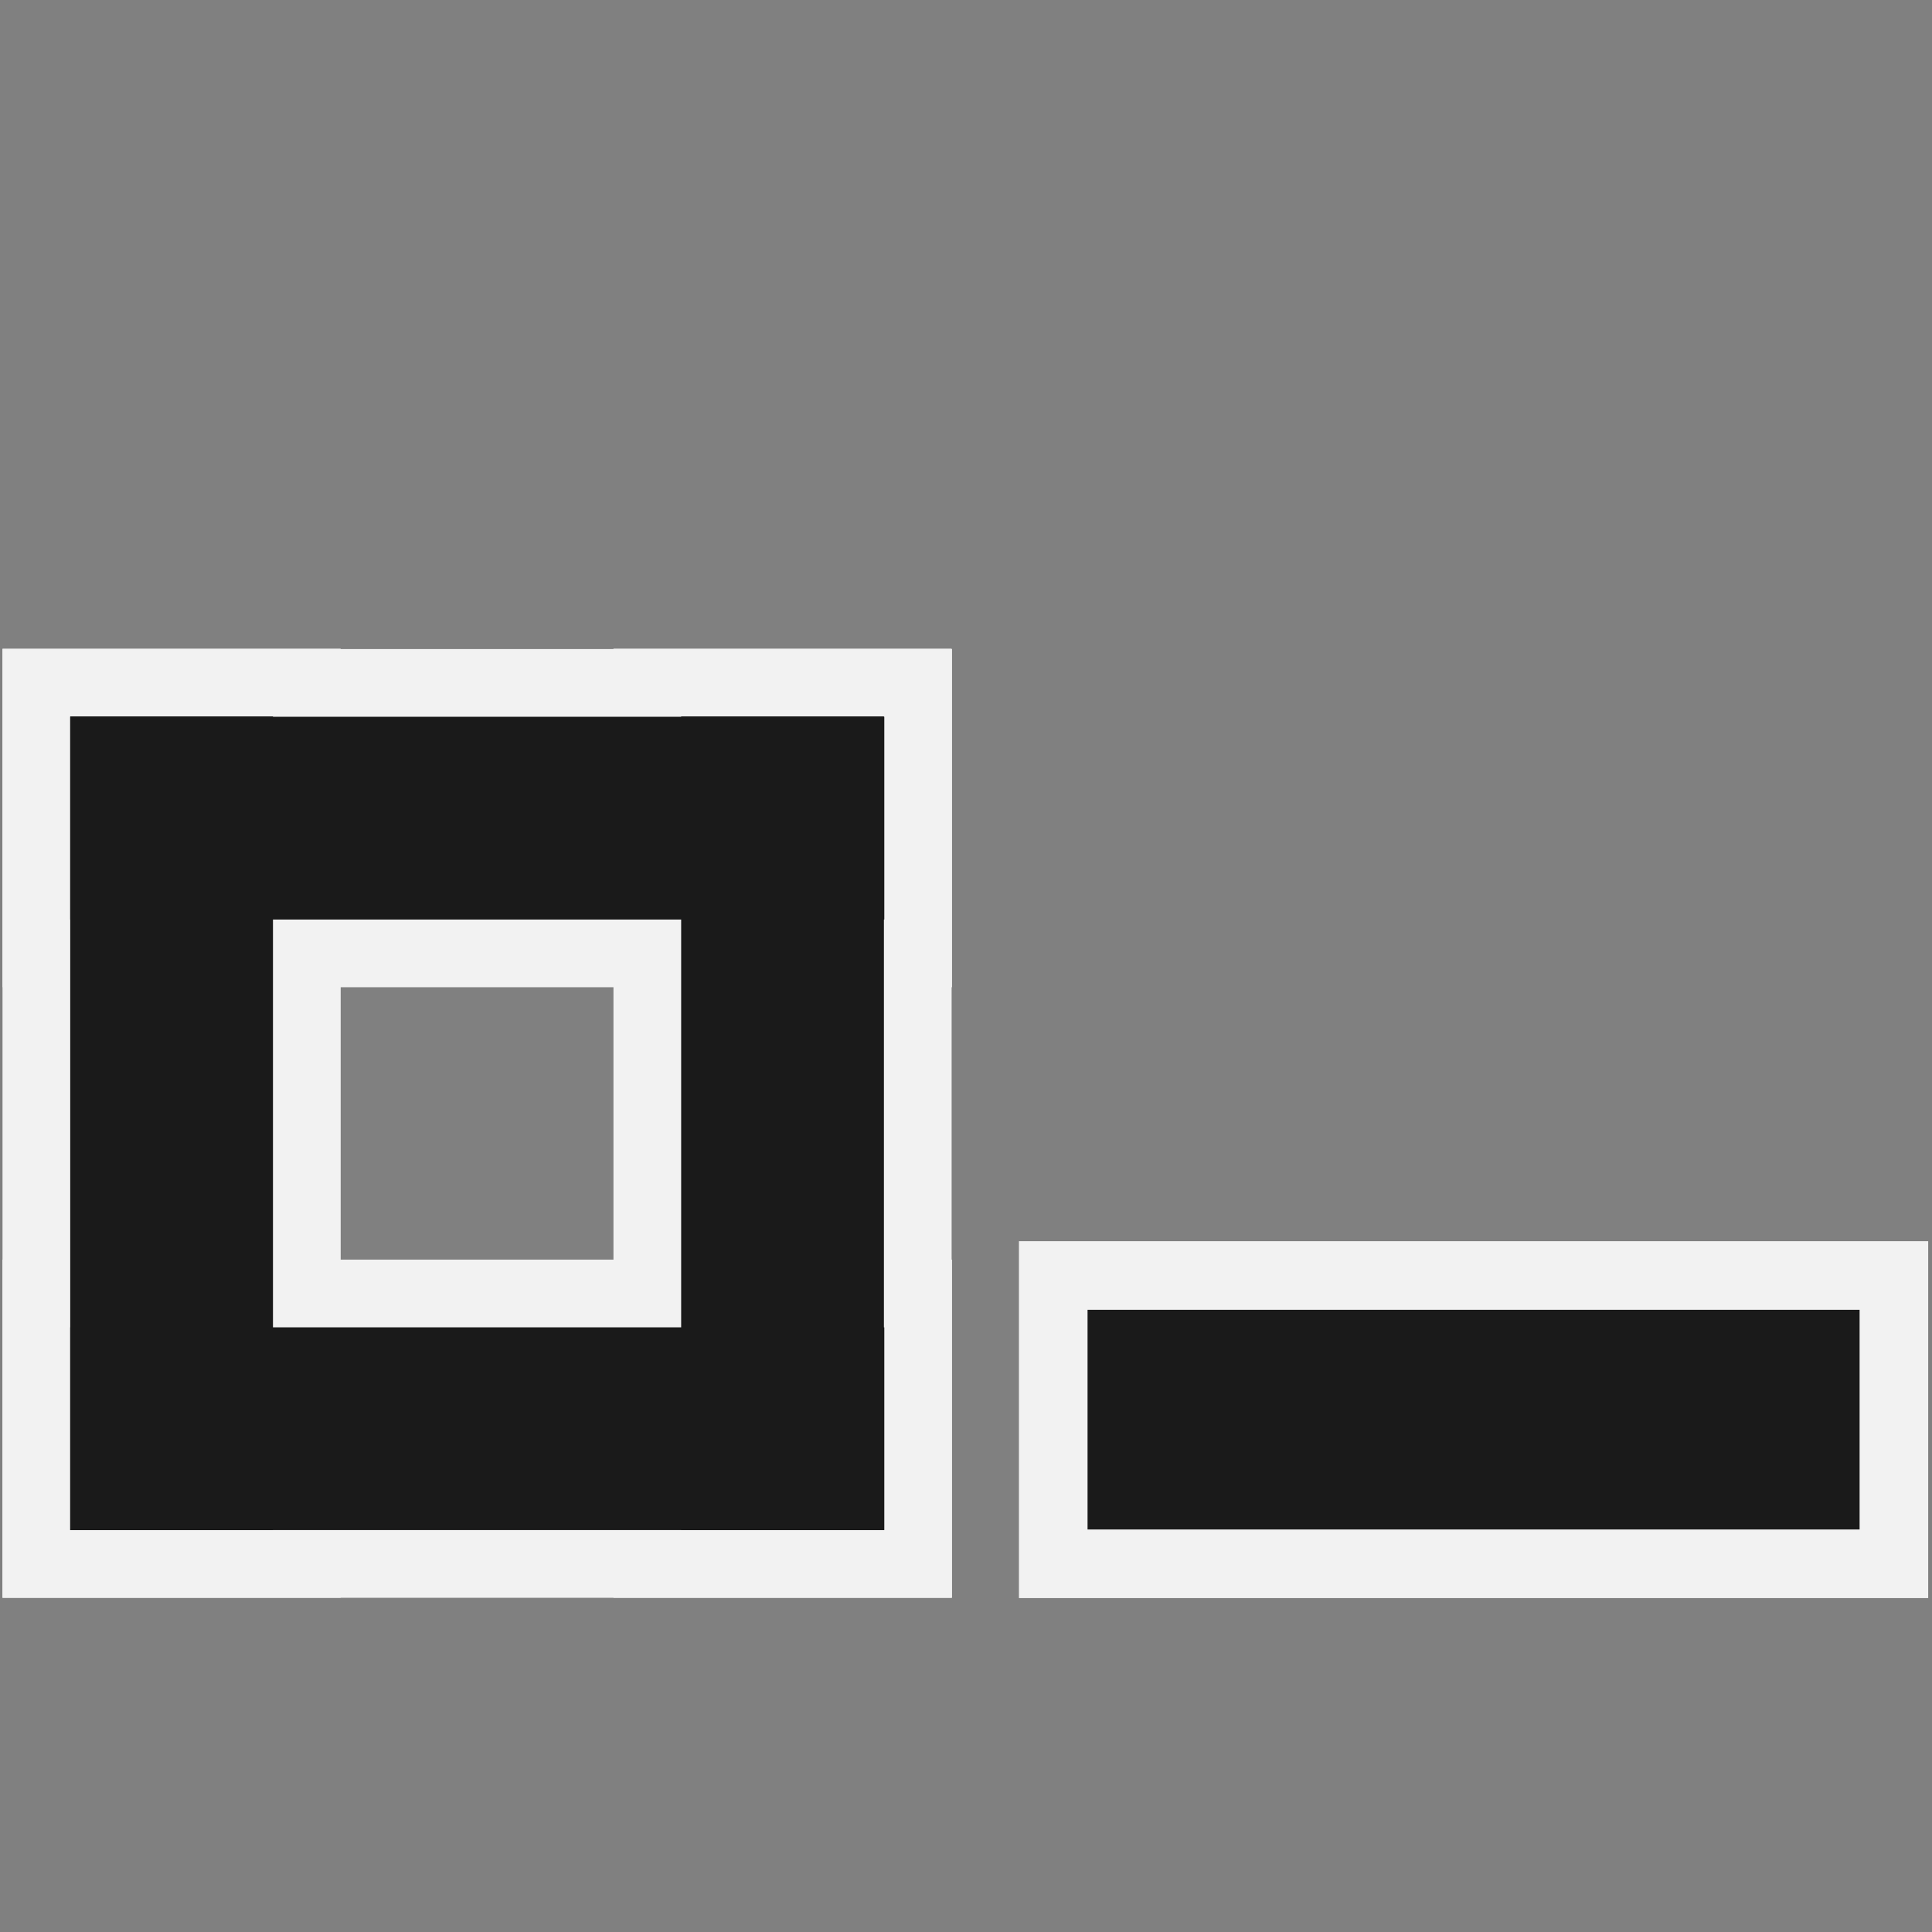 <?xml version="1.0" encoding="UTF-8" standalone="no"?>
<svg
   xmlns:dc="http://purl.org/dc/elements/1.1/"
   xmlns:cc="http://creativecommons.org/ns#"
   xmlns:rdf="http://www.w3.org/1999/02/22-rdf-syntax-ns#"
   xmlns:svg="http://www.w3.org/2000/svg"
   xmlns="http://www.w3.org/2000/svg"
   xmlns:sodipodi="http://sodipodi.sourceforge.net/DTD/sodipodi-0.dtd"
   xmlns:inkscape="http://www.inkscape.org/namespaces/inkscape"
   width="48"
   height="48"
   viewBox="0 0 12.7 12.7"
   version="1.1"
   id="svg29"
   inkscape:version="1.0 (4035a4fb49, 2020-05-01)"
   sodipodi:docname="ct_list_todo.svg">
  <rect x="0" y="0" width="12.7" height="12.7" fill="#808080" stroke="none"/>
  <defs
     id="defs23" />
  <sodipodi:namedview
     id="base"
     pagecolor="#ffffff"
     bordercolor="#666666"
     borderopacity="1.0"
     inkscape:pageopacity="0.0"
     inkscape:pageshadow="2"
     inkscape:zoom="8.482601"
     inkscape:cx="23.678271"
     inkscape:cy="26.959148"
     inkscape:document-units="px"
     inkscape:current-layer="layer1"
     inkscape:document-rotation="0"
     showgrid="true"
     inkscape:window-width="1366"
     inkscape:window-height="715"
     inkscape:window-x="-8"
     inkscape:window-y="22"
     inkscape:window-maximized="1"
     units="px"
     inkscape:snap-global="true"
     showguides="false">
    <inkscape:grid
       type="xygrid"
       id="grid18" />
  </sodipodi:namedview>
  <g
     inkscape:label="Capa 1"
     inkscape:groupmode="layer"
     id="layer1">
    <g
       id="g31"
       transform="matrix(2.529,0,0,2.529,0.454,2.036)"
       style="fill:none;fill-opacity:1;stroke:#f2f2f2;stroke-opacity:1">
      <path
         style="color:#bebebe;fill:none;fill-opacity:1;stroke:#f2f2f2;stroke-width:0.352;stroke-opacity:1;marker:none"
         d="M 2.118,1.057 H 1.591 v 2.115 h 0.527 z"
         id="path23" />
      <path
         id="path25"
         d="M 0.53,1.057 H 0.003 v 2.115 h 0.527 z"
         style="color:#bebebe;fill:none;fill-opacity:1;stroke:#f2f2f2;stroke-width:0.352;stroke-opacity:1;marker:none" />
      <path
         style="color:#bebebe;fill:none;fill-opacity:1;stroke:#f2f2f2;stroke-width:0.352;stroke-opacity:1;marker:none"
         d="M 2.119,1.585 V 1.058 H 0.003 V 1.585 Z"
         id="path27" />
      <path
         id="path29"
         d="M 2.119,3.172 V 2.645 H 0.003 v 0.527 z"
         style="color:#bebebe;fill:none;fill-opacity:1;stroke:#f2f2f2;stroke-width:0.352;stroke-opacity:1;marker:none" />
    </g>
    <g
       style="fill:#1a1a1a;fill-opacity:1"
       transform="matrix(2.529,0,0,2.529,0.454,2.036)"
       id="g840">
      <path
         id="path15"
         d="M 2.118,1.057 H 1.591 v 2.115 h 0.527 z"
         style="color:#bebebe;fill:#1a1a1a;fill-opacity:1;stroke-width:0.352;marker:none" />
      <path
         style="color:#bebebe;fill:#1a1a1a;fill-opacity:1;stroke-width:0.352;marker:none"
         d="M 0.53,1.057 H 0.003 v 2.115 h 0.527 z"
         id="path20" />
      <path
         id="path22"
         d="M 2.119,1.585 V 1.058 H 0.003 V 1.585 Z"
         style="color:#bebebe;fill:#1a1a1a;fill-opacity:1;stroke-width:0.352;marker:none" />
      <path
         style="color:#bebebe;fill:#1a1a1a;fill-opacity:1;stroke-width:0.352;marker:none"
         d="M 2.119,3.172 V 2.645 H 0.003 v 0.527 z"
         id="path24" />
    </g>
    <path
       id="path53"
       d="M 7.149,8.61 V 10.054 H 12.224 V 8.61 Z"
       style="color:#bebebe;fill:none;stroke:#f2f2f2;stroke-width:0.902;marker:none" />
    <path
       style="color:#bebebe;fill:#1a1a1a;stroke-width:0.902;marker:none"
       d="M 7.149,8.61 V 10.054 H 12.224 V 8.61 Z"
       id="path17" />
  </g>
</svg>
